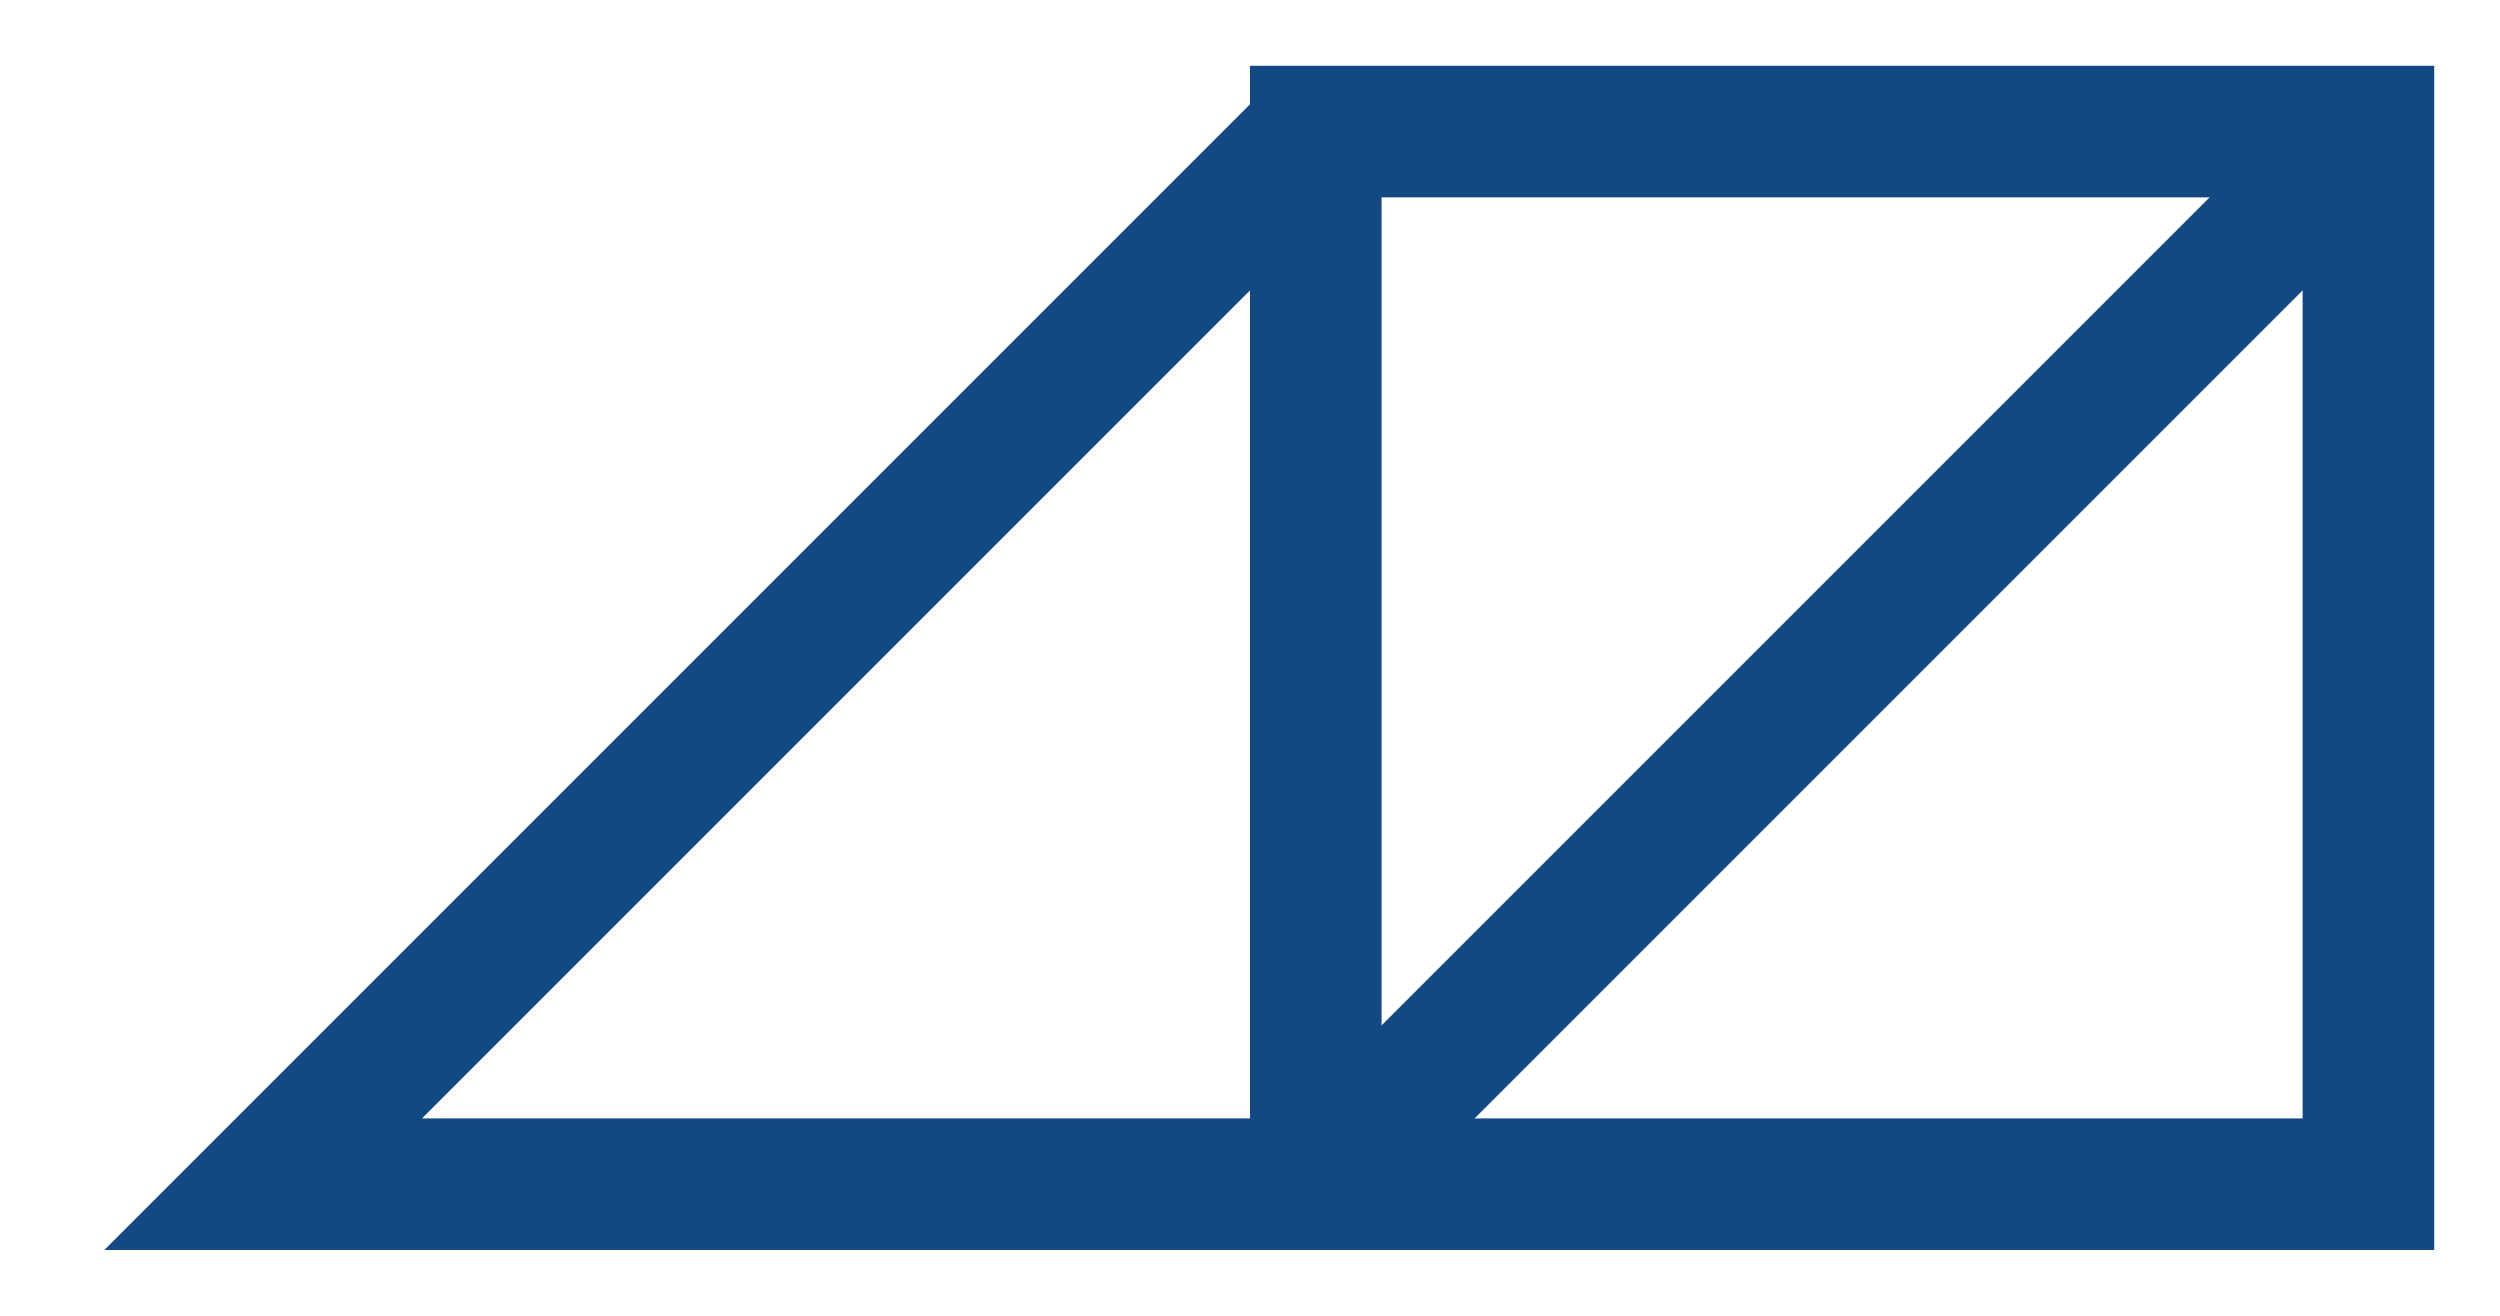 <svg width="19" height="10" viewBox="0 0 19 10" fill="none" xmlns="http://www.w3.org/2000/svg">
<rect x="10" y="1" width="8" height="8" stroke="#134983"/>
<path d="M10 1L2 9H10L18 1" stroke="#134983"/>
</svg>
